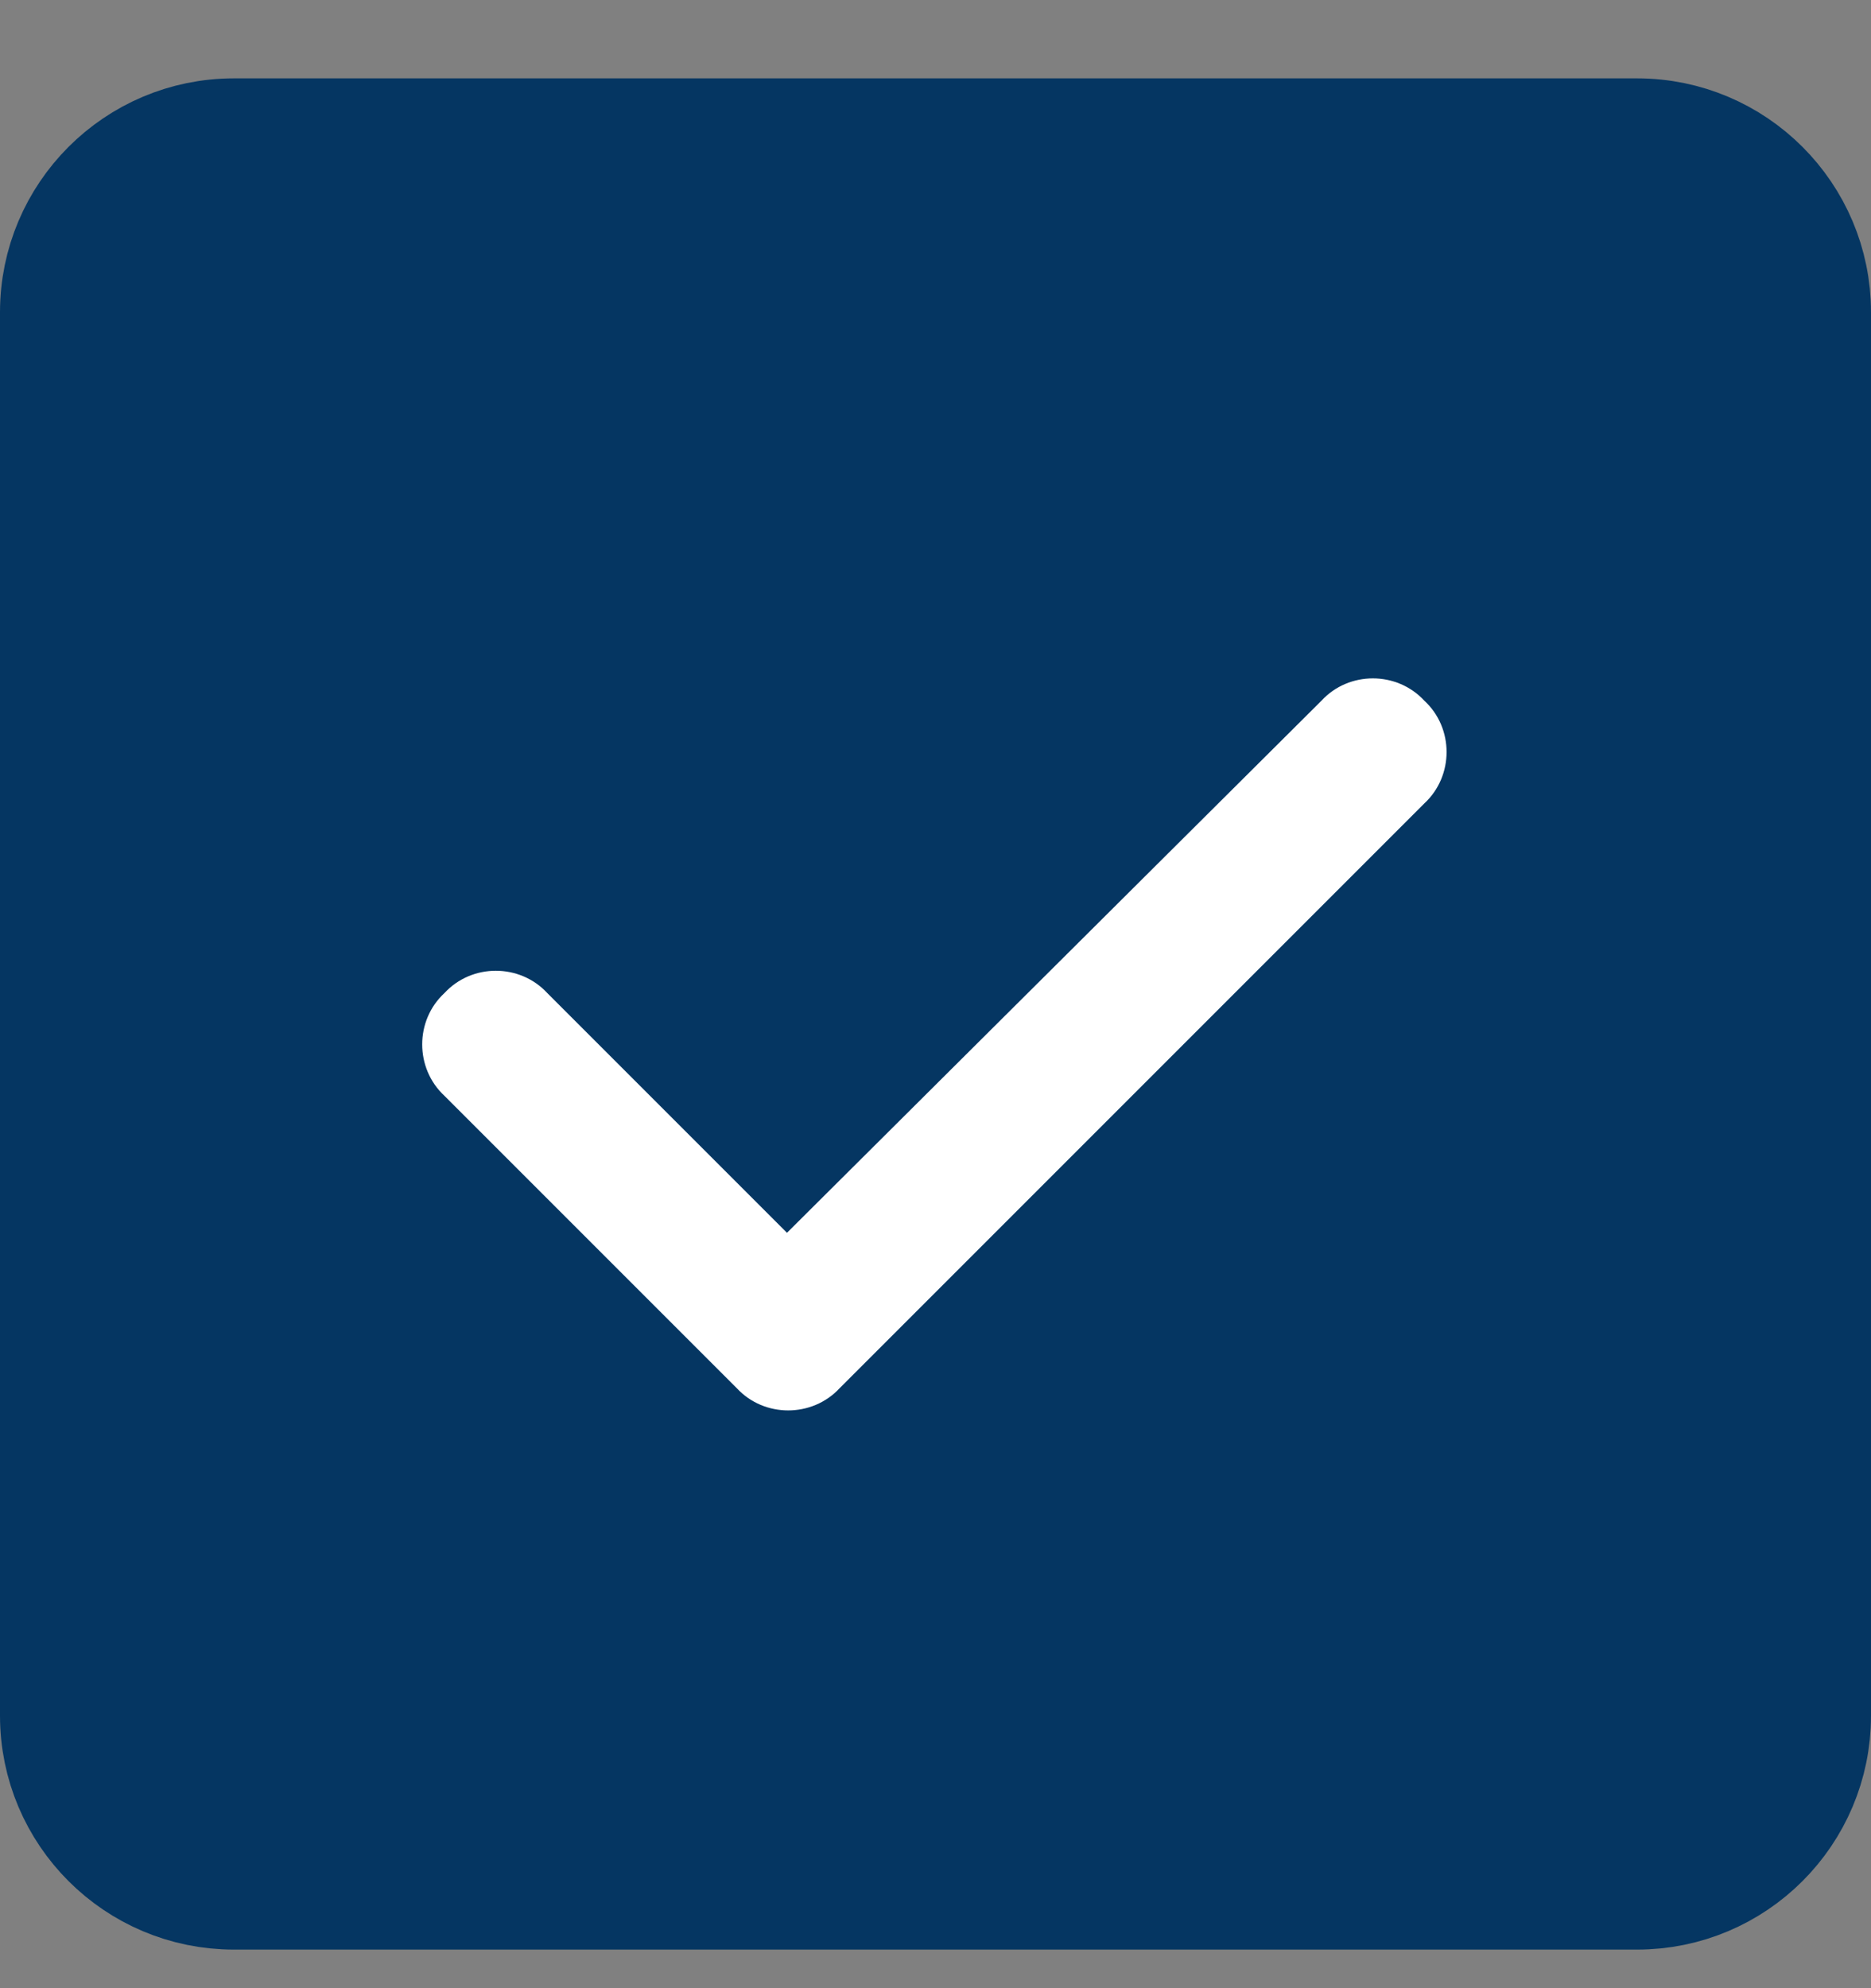 <svg width="16" height="17" viewBox="0 0 16 17" fill="none" xmlns="http://www.w3.org/2000/svg">
    <rect x="0" y="0" width="16" height="17" fill="#808080" stroke="none"/>
    <path d="M0.5 2.67C0.5 1.842 1.172 1.17 2 1.17H14C14.828 1.17 15.5 1.842 15.5 2.67V14.67C15.5 15.499 14.828 16.17 14 16.17H2C1.172 16.17 0.5 15.499 0.5 14.67V2.67Z" fill="#053662" stroke="#053662"/>
    <path d="M12.18 5.991C12.434 6.225 12.434 6.635 12.18 6.87L7.18 11.87C6.945 12.123 6.535 12.123 6.301 11.87L3.801 9.37C3.547 9.135 3.547 8.725 3.801 8.491C4.035 8.237 4.445 8.237 4.68 8.491L6.73 10.541L11.301 5.991C11.535 5.737 11.945 5.737 12.18 5.991Z" fill="white"/>
</svg>
